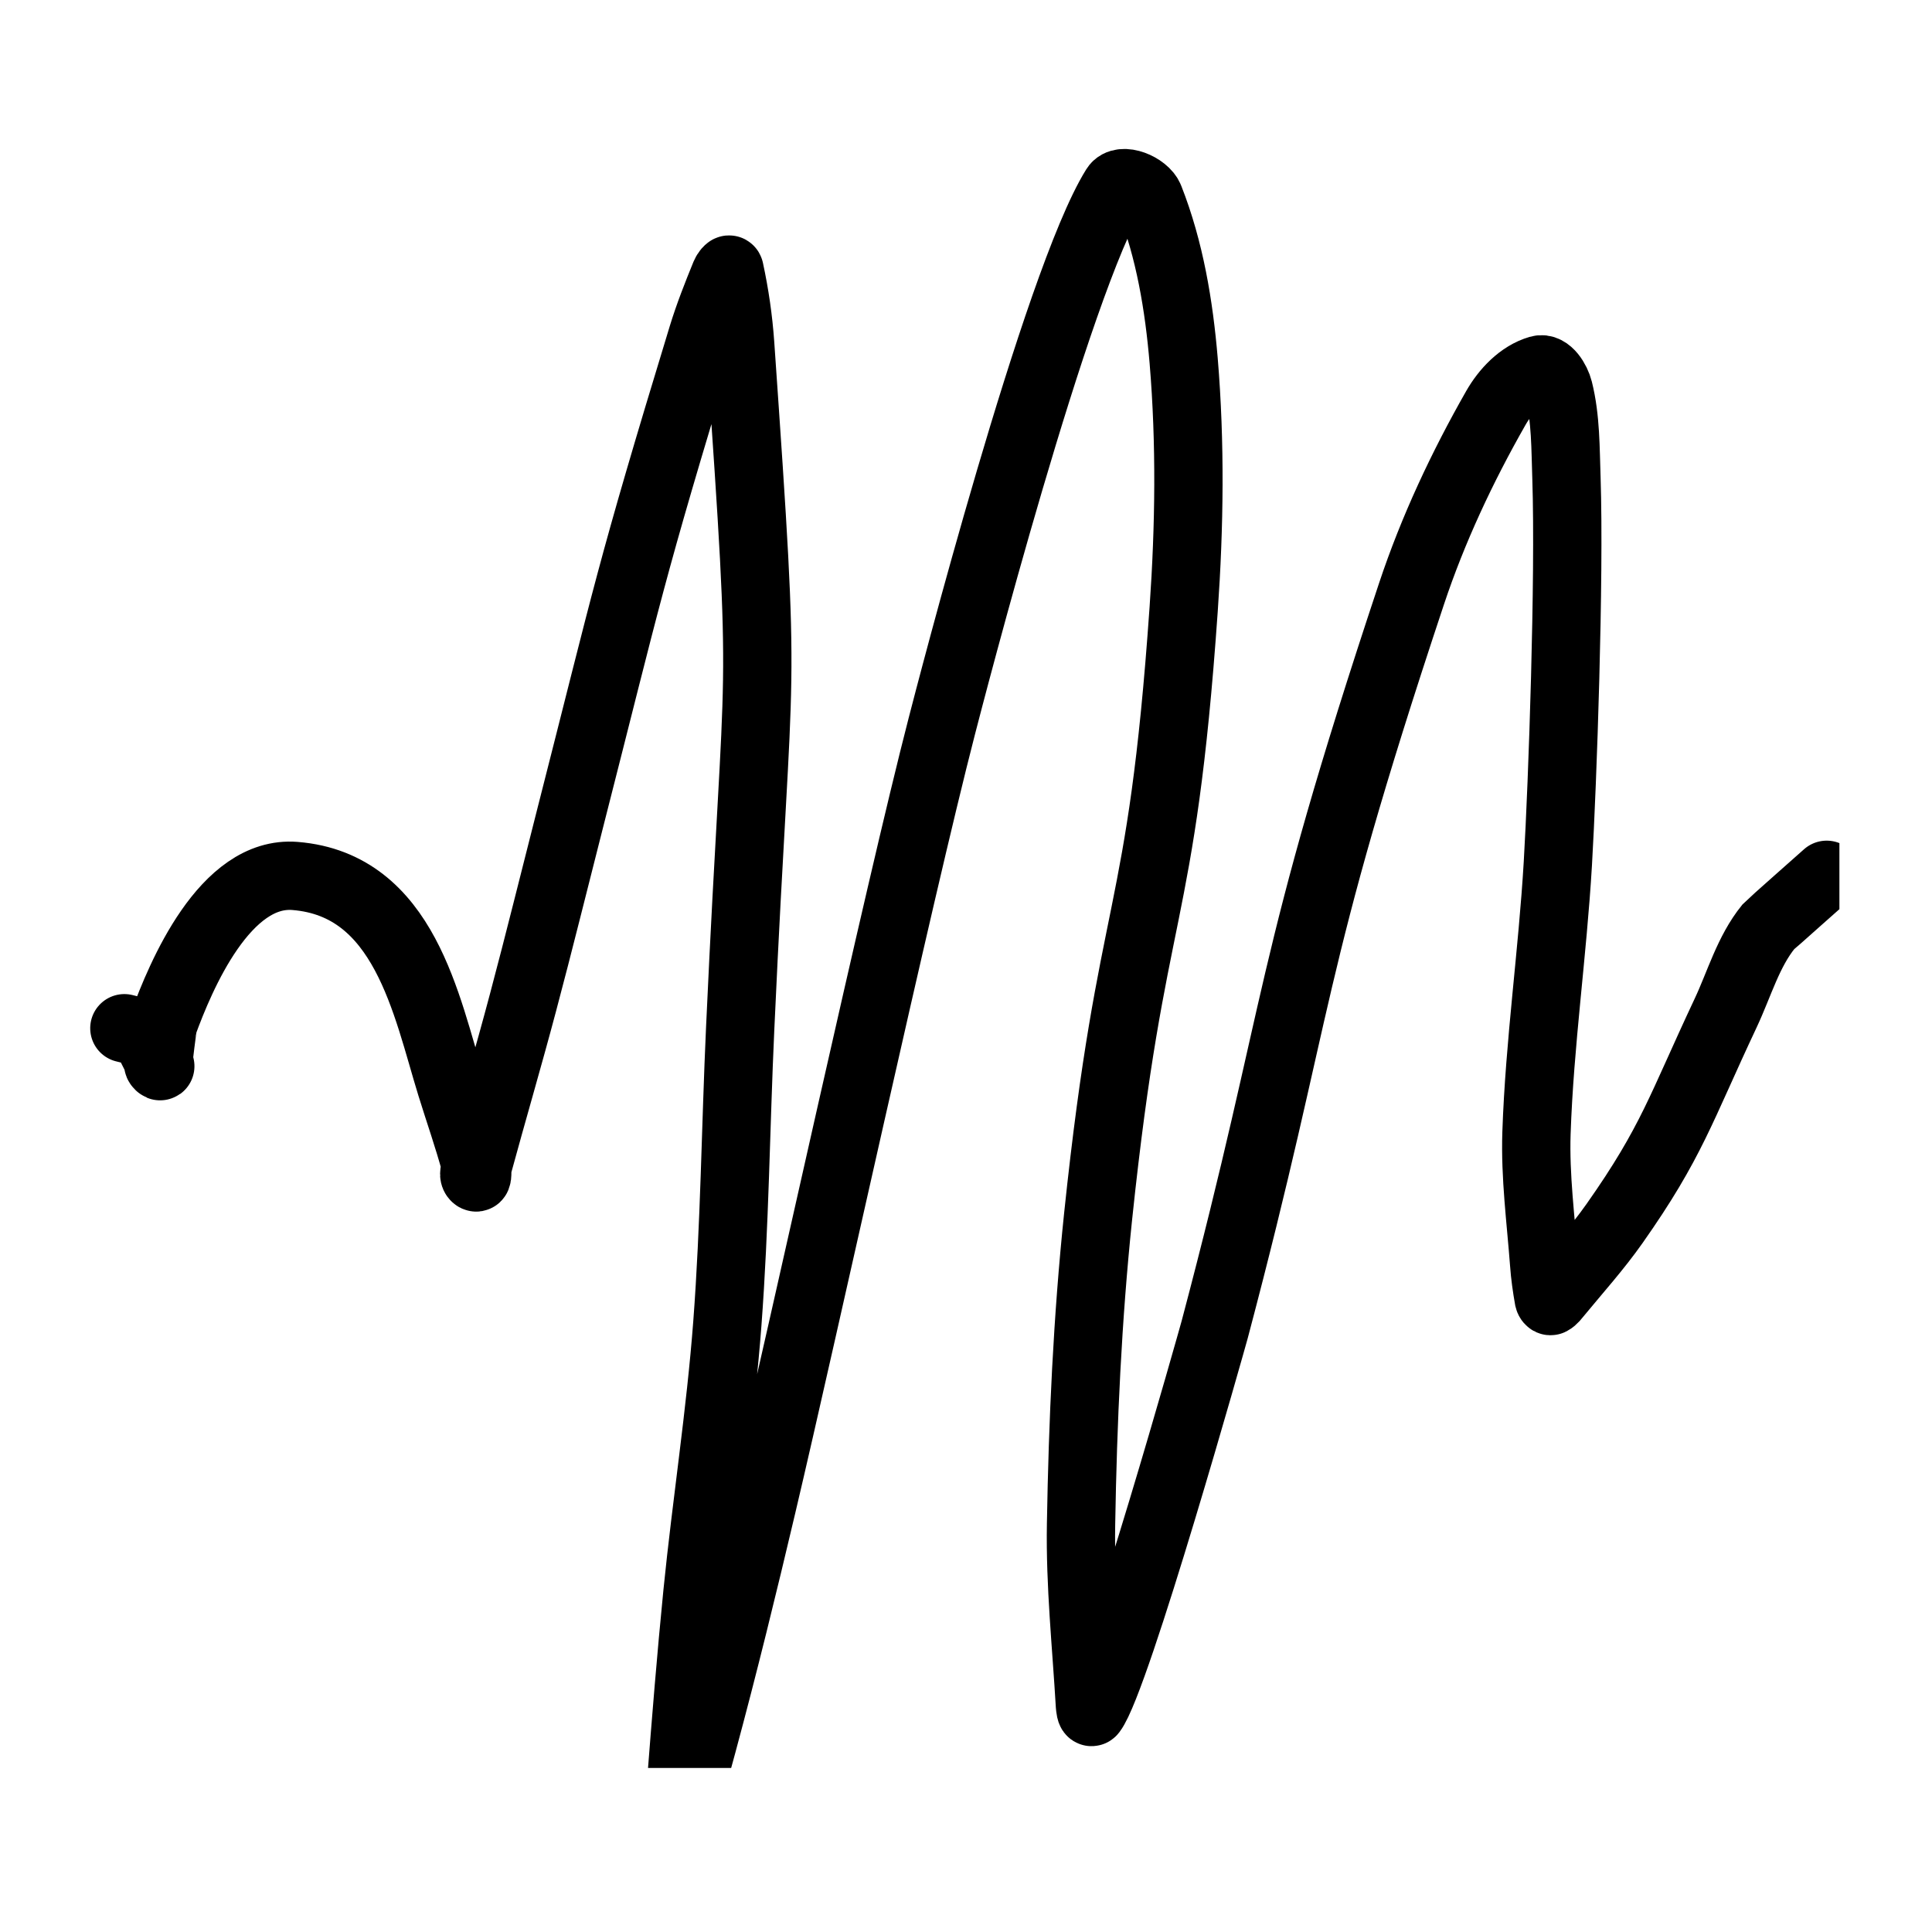 <?xml version="1.0" encoding="UTF-8" standalone="no"?>
<svg
   xmlns:dc="http://purl.org/dc/elements/1.1/"
   xmlns:cc="http://creativecommons.org/ns#"
   xmlns:rdf="http://www.w3.org/1999/02/22-rdf-syntax-ns#"
   xmlns:svg="http://www.w3.org/2000/svg"
   xmlns="http://www.w3.org/2000/svg"
   xmlns:sodipodi="http://sodipodi.sourceforge.net/DTD/sodipodi-0.dtd"
   xmlns:inkscape="http://www.inkscape.org/namespaces/inkscape"
   width="24"
   height="24"
   viewBox="0 0 6.35 6.35"
   version="1.1"
   id="svg8"
   inkscape:version="1.0.2 (1.0.2+r75+1)"
   sodipodi:docname="bullet-sm7.svg">
  <defs
     id="defs2">
    <clipPath
       clipPathUnits="userSpaceOnUse"
       id="clipPath1239">
      <rect
         style="fill:none;stroke:#000000;stroke-width:0.794;stroke-miterlimit:4;stroke-dasharray:none"
         id="rect1241"
         width="26.458"
         height="25.135"
         x="3.572"
         y="5.292" />
    </clipPath>
  </defs>
  <sodipodi:namedview
     id="base"
     pagecolor="#ffffff"
     bordercolor="#666666"
     borderopacity="1.0"
     inkscape:pageopacity="0.0"
     inkscape:pageshadow="2"
     inkscape:zoom="31.999999"
     inkscape:cx="11.847043"
     inkscape:cy="12.251403"
     inkscape:document-units="px"
     inkscape:current-layer="g877"
     inkscape:document-rotation="0"
     showgrid="true"
     units="px"
     lock-margins="false"
     inkscape:pagecheckerboard="true"
     borderlayer="false"
     fit-margin-top="10"
     fit-margin-left="10"
     fit-margin-right="10"
     fit-margin-bottom="10"
     inkscape:window-width="1514"
     inkscape:window-height="1199"
     inkscape:window-x="429"
     inkscape:window-y="128"
     inkscape:window-maximized="0">
    <inkscape:grid
       type="xygrid"
       id="grid833"
       originx="-7.938"
       originy="-14.552" />
  </sodipodi:namedview>
  <g
     inkscape:label="Layer 1"
     inkscape:groupmode="layer"
     id="layer1"
     transform="translate(-2.646,-5.953)">
    <g
       id="g846"
       transform="translate(3.043,5.689)">
      <g
         id="g1171"
         transform="matrix(0.222,0,0,0.222,-1.018,-0.68)"
         clip-path="url(#clipPath1239)">
        <g
           id="g1129"
           transform="matrix(1.1,0,0,1.1,-2.679,-3.121)"
           style="stroke-width:0.721;stroke-miterlimit:4;stroke-dasharray:none">
          <g
             id="g998"
             transform="matrix(0.934,-0.934,0.934,0.934,-17.724,22.837)"
             style="stroke-width:0.546;stroke-miterlimit:4;stroke-dasharray:none">
            <g
               id="g877"
               transform="translate(-0.572,0.572)">
              <path
                 style="fill:none;stroke:#000000;stroke-width:0.696;stroke-linecap:round;stroke-linejoin:miter;stroke-miterlimit:4;stroke-dasharray:none;stroke-opacity:1"
                 d="m 28.221,22.409 c 0,0 -0.776,-0.047 -0.793,-0.046 -0.326,0.034 -0.623,0.203 -0.931,0.314 -1.016,0.366 -1.317,0.542 -2.317,0.716 -0.305,0.053 -0.616,0.069 -0.924,0.099 -0.031,0.003 -0.064,0.009 -0.094,0 -0.009,-0.003 -0.005,-0.021 0,-0.029 0.07,-0.1 0.144,-0.199 0.224,-0.291 0.289,-0.336 0.56,-0.691 0.884,-0.994 0.671,-0.627 1.41,-1.178 2.096,-1.788 0.623,-0.554 2.138,-1.967 2.836,-2.712 0.206,-0.221 0.427,-0.435 0.582,-0.694 0.049,-0.082 0.089,-0.24 0.005,-0.286 -0.172,-0.095 -0.4,-0.088 -0.589,-0.036 -0.668,0.183 -1.327,0.421 -1.946,0.731 -3.653,1.829 -3.688,2.122 -6.719,3.883 -0.048,0.028 -3.235,1.816 -3.637,1.87 -0.023,0.003 0.016,-0.044 0.031,-0.062 0.409,-0.46 0.797,-0.94 1.239,-1.367 0.753,-0.728 1.528,-1.436 2.342,-2.096 2.552,-2.067 2.514,-1.604 4.993,-3.76 0.636,-0.553 1.243,-1.144 1.788,-1.788 0.364,-0.431 0.7,-0.9 0.925,-1.418 0.049,-0.112 -0.049,-0.353 -0.168,-0.325 -1.098,0.255 -4.851,2.467 -5.131,2.632 -1.519,0.895 -5.352,3.356 -6.904,4.315 -0.713,0.441 -1.43,0.876 -2.157,1.294 -0.19,0.109 -0.383,0.223 -0.593,0.287 -0.07,0.021 0.099,-0.107 0.154,-0.154 0.494,-0.423 0.989,-0.844 1.492,-1.256 0.713,-0.583 1.459,-1.126 2.157,-1.726 0.761,-0.654 1.478,-1.358 2.219,-2.034 3.039,-2.773 2.339,-1.952 4.931,-4.931 0.167,-0.192 0.319,-0.396 0.457,-0.61 0.012,-0.018 -0.044,-0.008 -0.063,0 -0.205,0.086 -0.41,0.175 -0.606,0.279 -2.259,1.203 -2.369,1.3 -4.434,2.525 -0.555,0.329 -1.106,0.663 -1.664,0.986 -0.498,0.289 -1.004,0.565 -1.504,0.851 -0.033,0.019 -0.093,0.101 -0.095,0.063 -0.002,-0.044 0.071,-0.055 0.093,-0.093 0.139,-0.241 0.259,-0.493 0.389,-0.739 0.398,-0.755 1.114,-1.782 0.389,-2.636 -0.465,-0.549 -1.549,-0.103 -2.012,0.112 -0.022,0.01 -0.318,0.243 -0.329,0.254 -0.007,0.007 -0.005,0.04 0,0.031 0.039,-0.079 0.053,-0.168 0.092,-0.247 0.087,-0.173 0.067,-0.03 -0.079,-0.284"
                 id="path861"
                 sodipodi:nodetypes="cccsscccccscccscsccssscssssscscccccssscccsccsccc" />
            </g>
          </g>
        </g>
      </g>
    </g>
  </g>
</svg>
